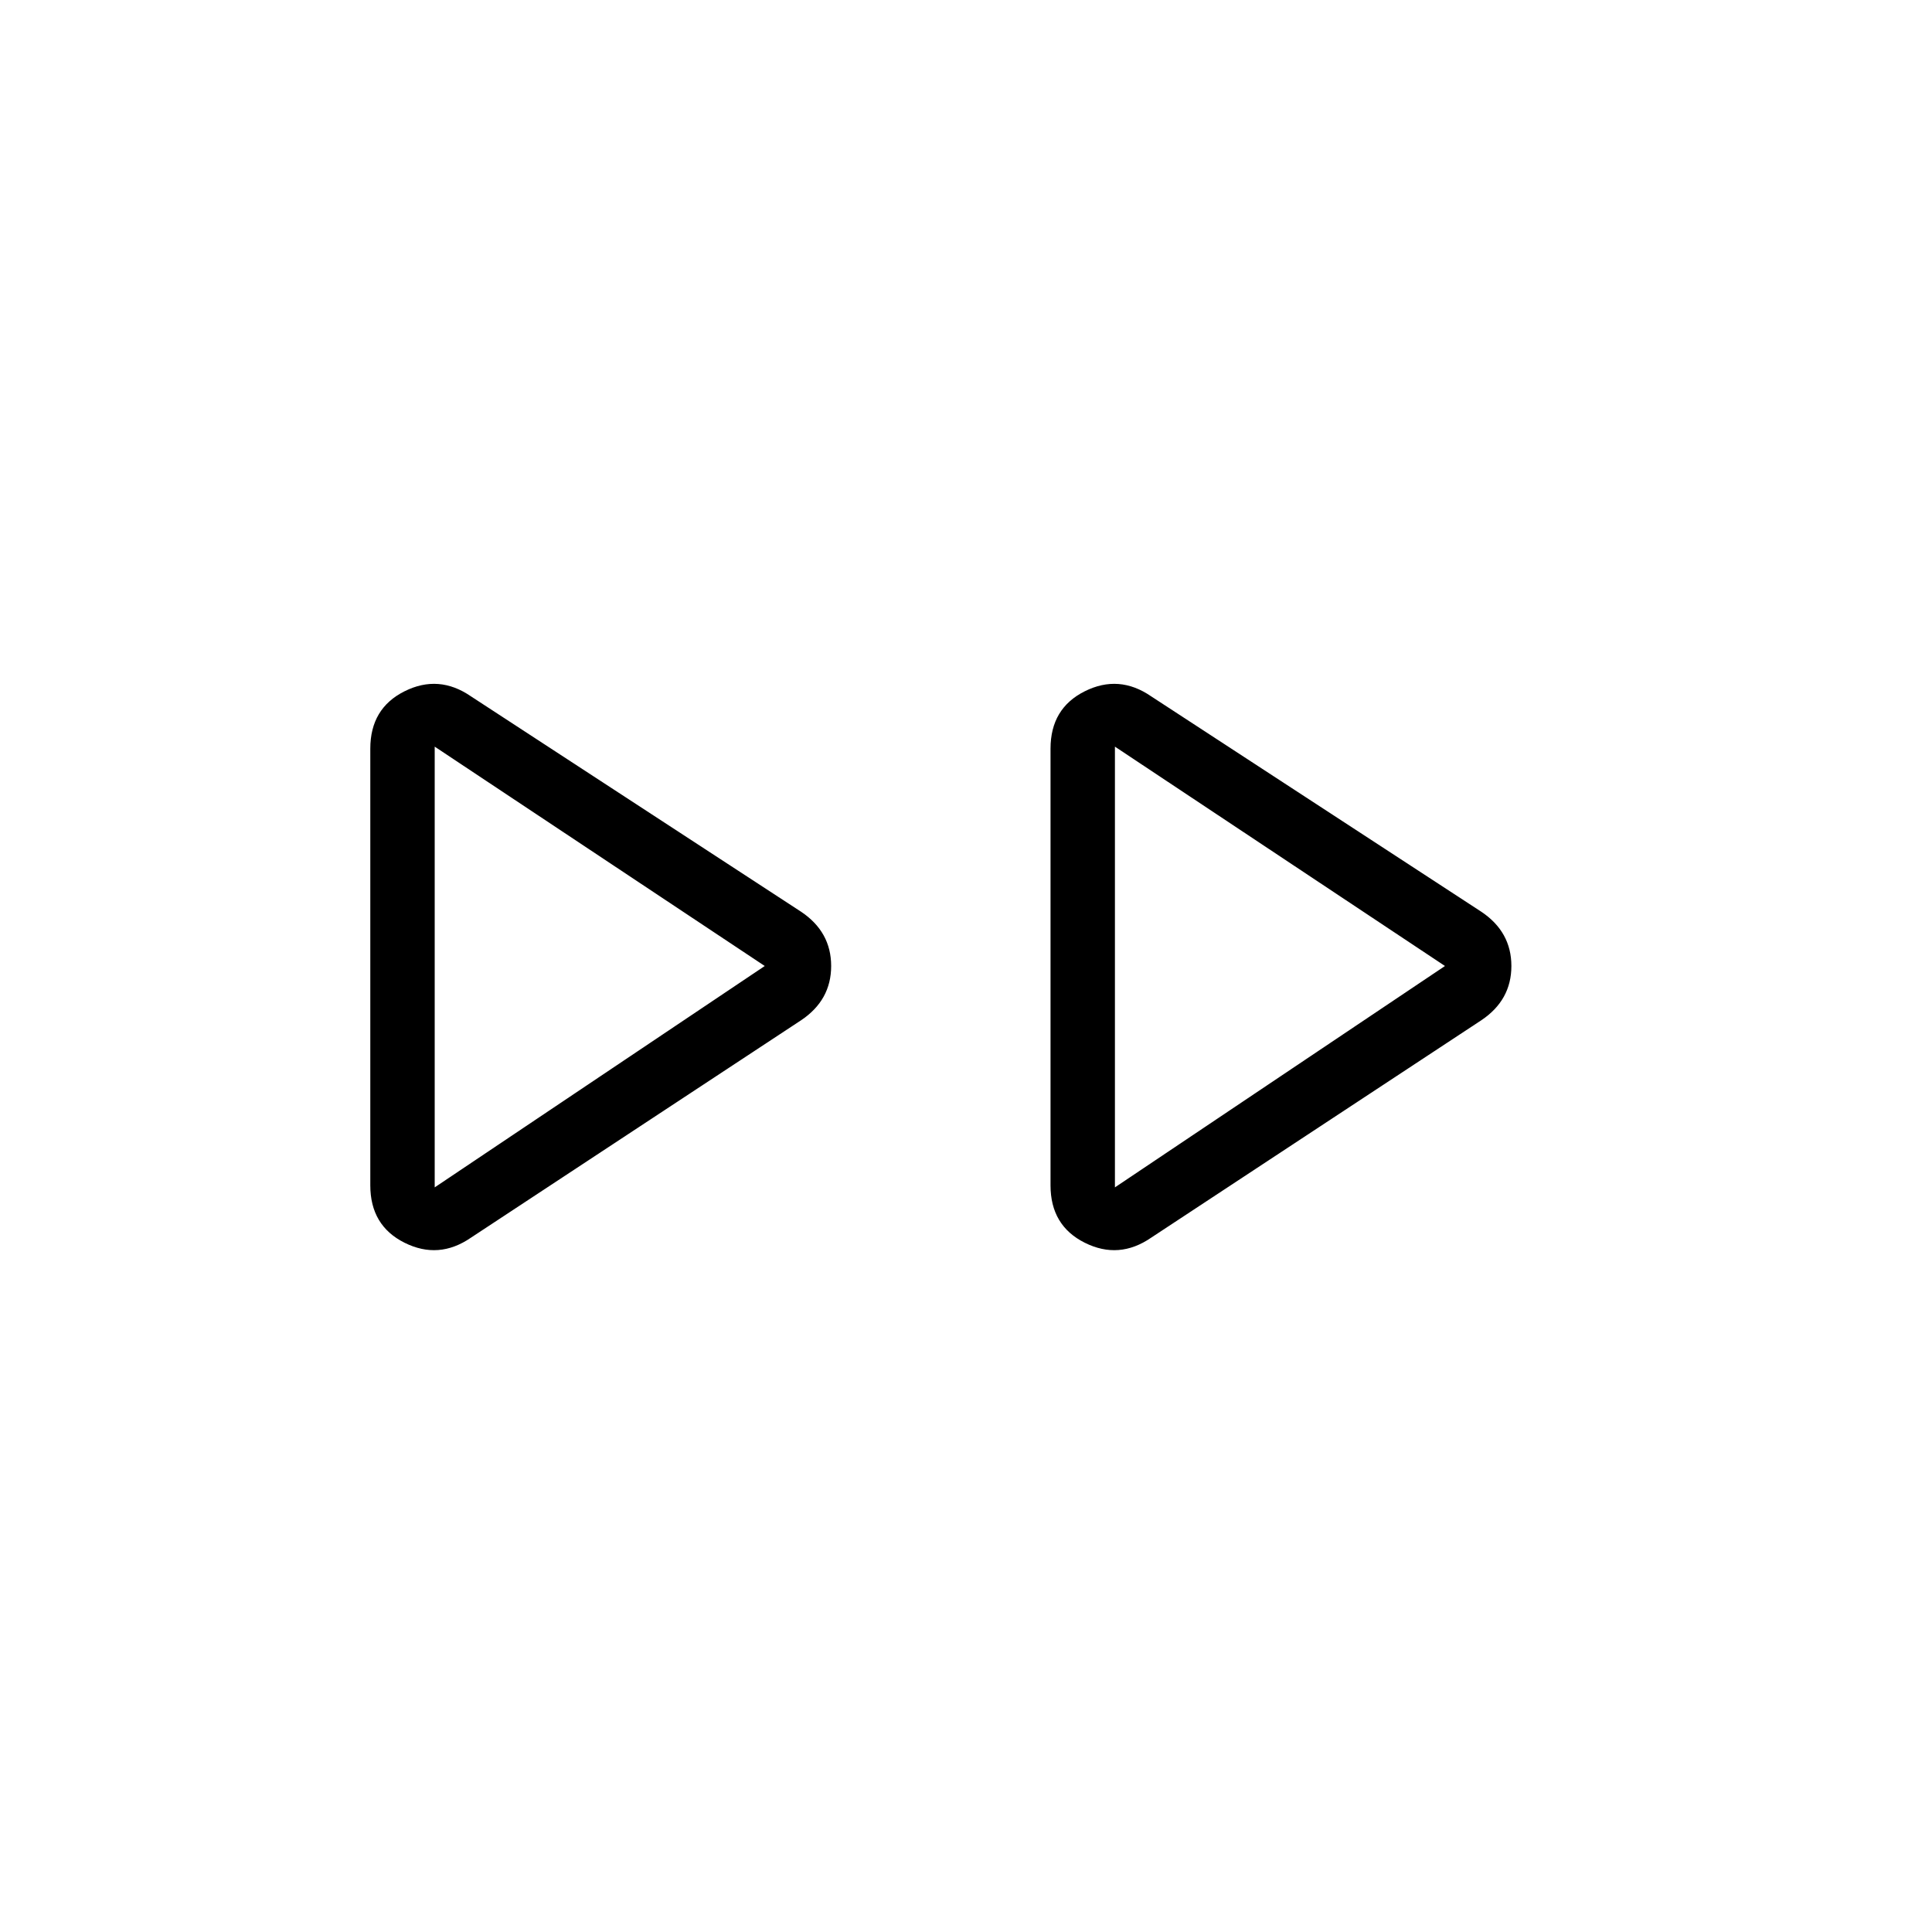 <svg xmlns="http://www.w3.org/2000/svg" height="20" viewBox="0 -960 960 960" width="20"><path d="M234-345q-16 11-33 2.5T184-371v-217q0-20 17-28.5t33 2.5l164 107q15 10 15 27t-15 27L234-345Zm338 0q-16 11-33 2.5T522-371v-217q0-20 17-28.5t33 2.5l164 107q15 10 15 27t-15 27L572-345ZM216-480Zm338 0ZM216-370l164-110-164-109v219Zm338 0 164-110-164-109v219Z"/></svg>